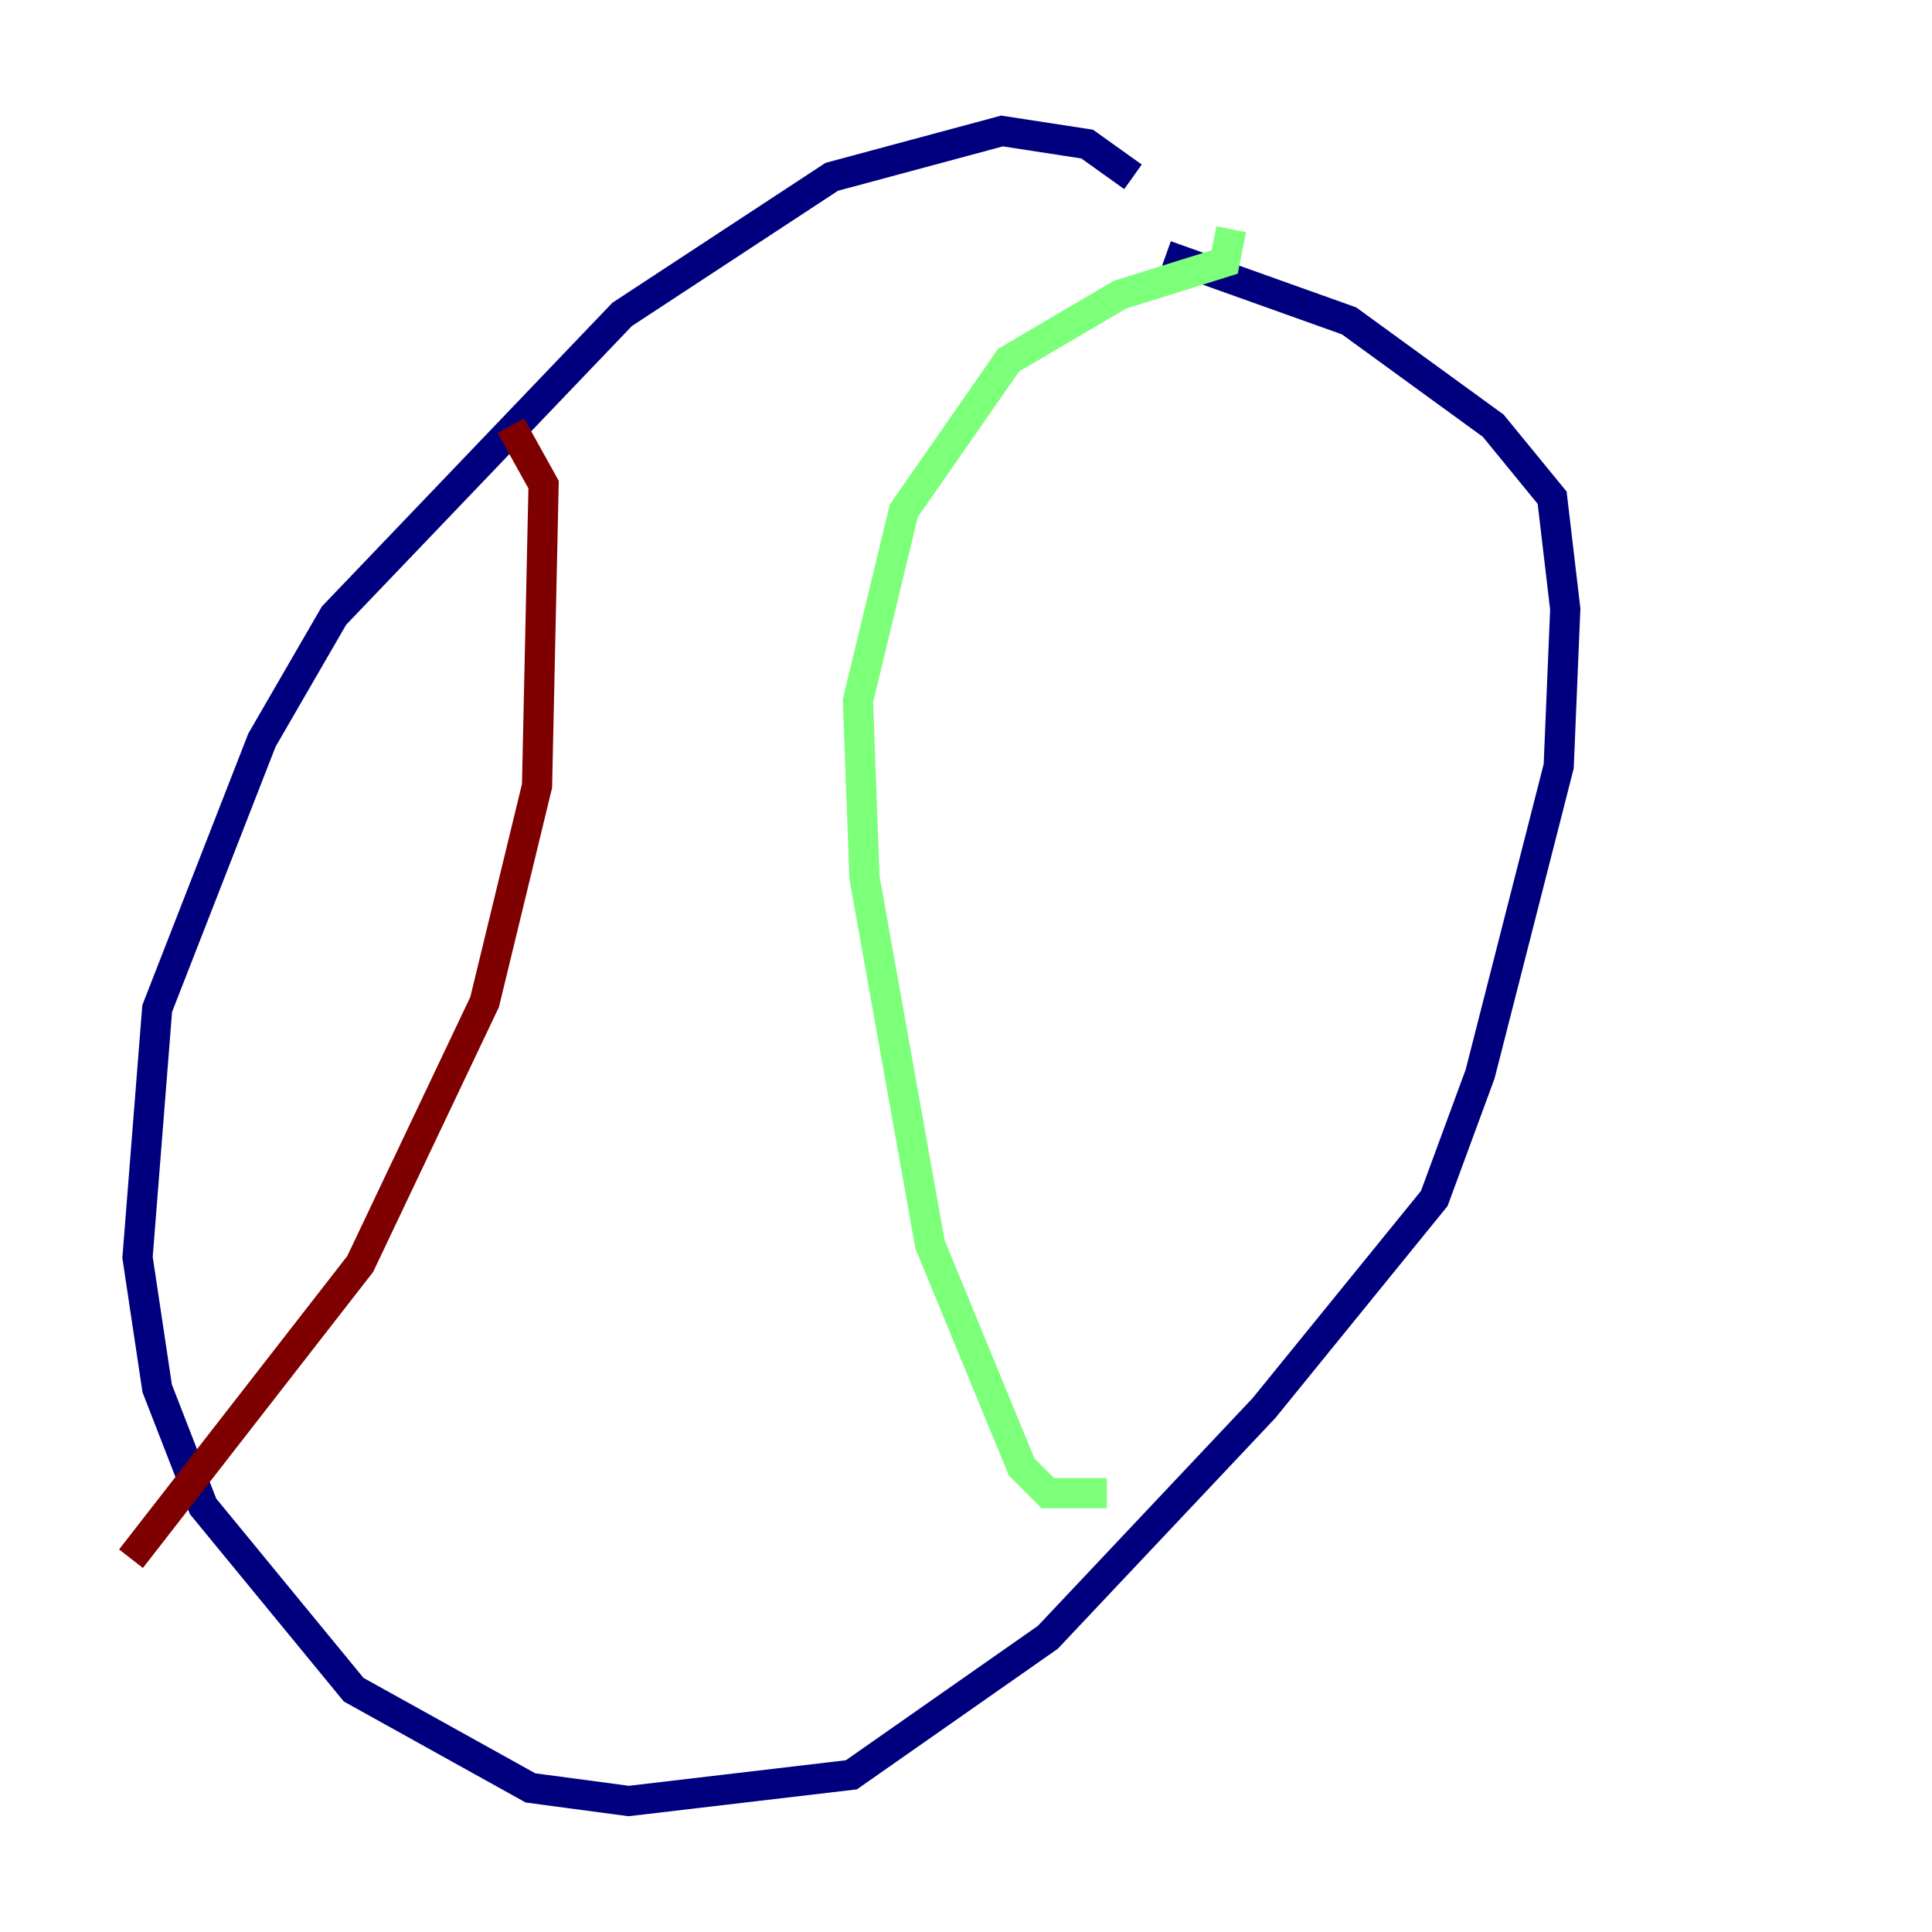 <?xml version="1.0" encoding="utf-8" ?>
<svg baseProfile="tiny" height="128" version="1.2" viewBox="0,0,128,128" width="128" xmlns="http://www.w3.org/2000/svg" xmlns:ev="http://www.w3.org/2001/xml-events" xmlns:xlink="http://www.w3.org/1999/xlink"><defs /><polyline fill="none" points="75.064,11.715 72.027,9.546 66.386,8.678 55.105,11.715 41.22,20.827 22.129,40.786 17.356,49.031 10.414,66.82 9.112,83.308 10.414,91.986 13.451,99.797 23.43,111.946 35.146,118.454 41.654,119.322 56.407,117.586 69.424,108.475 83.742,93.288 95.024,79.403 98.061,71.159 103.268,50.766 103.702,40.352 102.834,32.976 98.929,28.203 89.383,21.261 77.234,16.922" stroke="#00007f" stroke-width="2" /><polyline fill="none" points="73.329,98.929 69.424,98.929 67.688,97.193 61.614,82.441 57.275,58.142 56.841,46.427 59.878,33.844 66.82,23.864 74.197,19.525 81.139,17.356 81.573,15.186" stroke="#7cff79" stroke-width="2" /><polyline fill="none" points="8.678,103.268 23.864,83.742 32.108,66.386 35.58,52.068 36.014,32.108 33.844,28.203" stroke="#7f0000" stroke-width="2" /></svg>